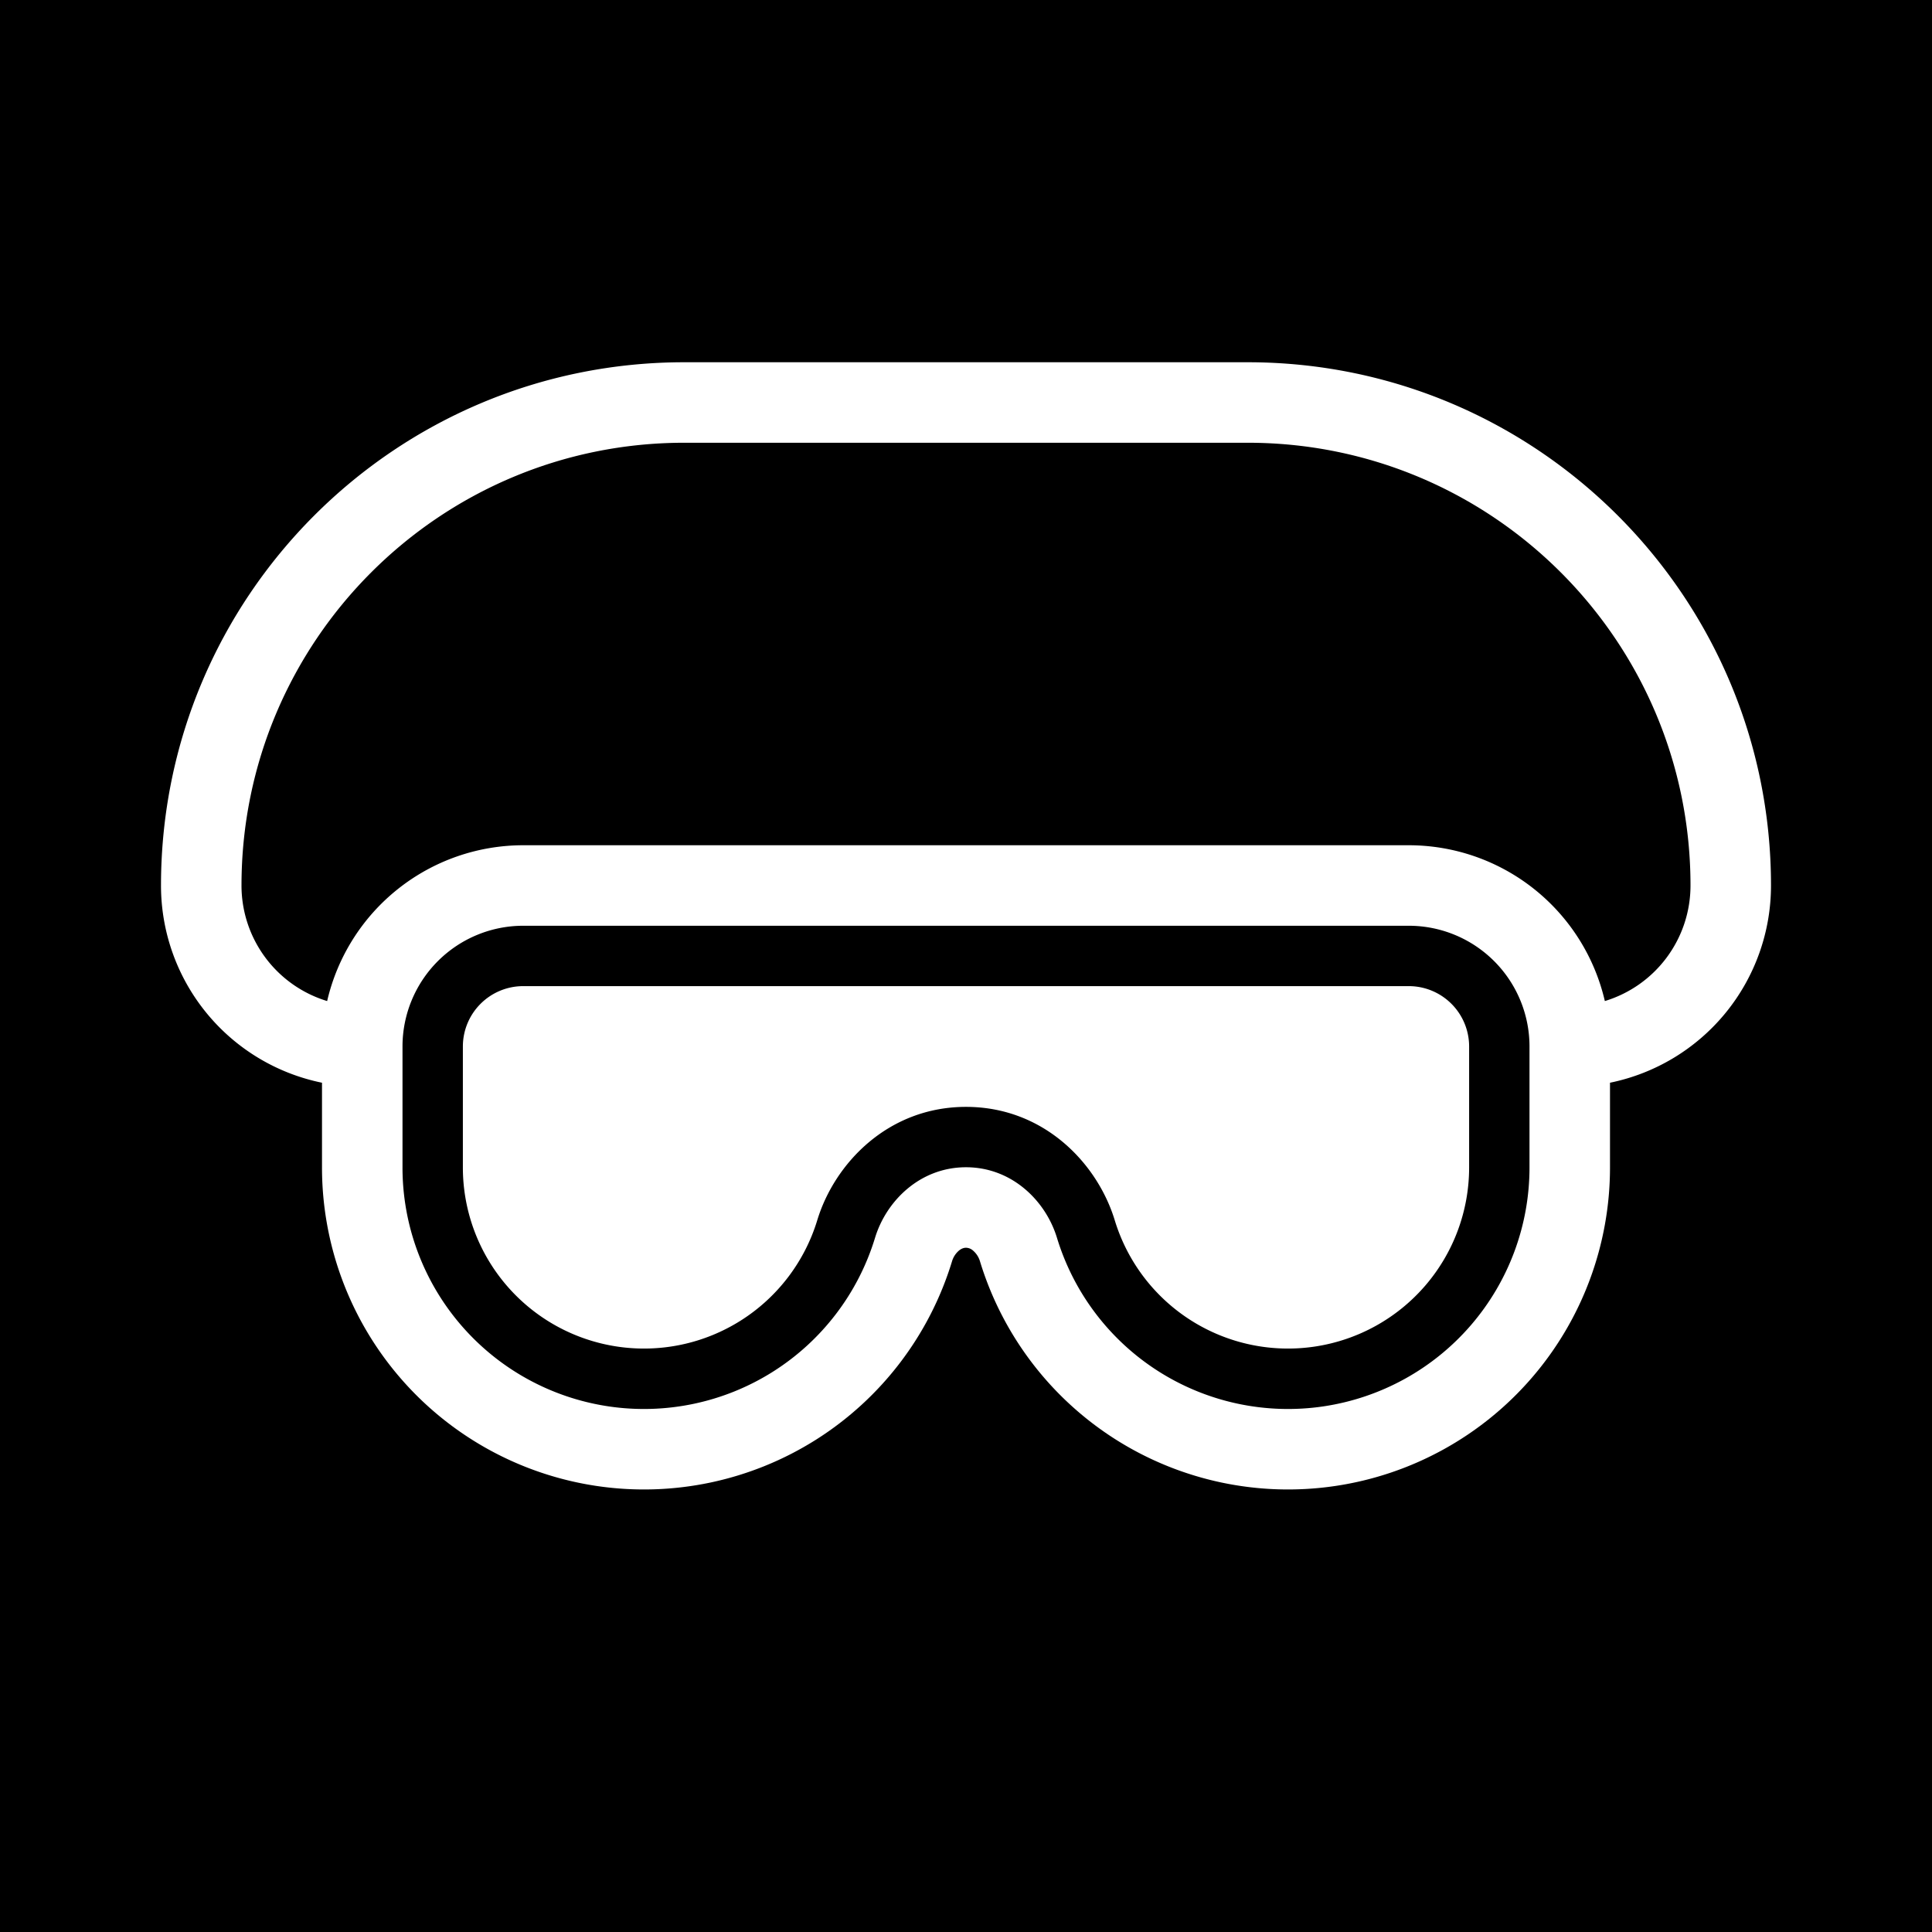 <svg xmlns="http://www.w3.org/2000/svg" width="3em" height="3em" viewBox="0 0 48 48"><g fill="none"><g clip-path="url(#)"><path fill="currentColor" fill-rule="evenodd" d="M48 0H0v48h48zM4 22C4 14.82 9.82 9 17 9h14c7.18 0 13 5.82 13 13a5 5 0 0 1-4 4.9V29a8 8 0 0 1-15.653 2.336a.56.56 0 0 0-.17-.264A.27.27 0 0 0 24 31c-.05 0-.11.017-.177.072a.56.56 0 0 0-.17.264A8 8 0 0 1 8 29v-2.1A5 5 0 0 1 4 22m38 0a3 3 0 0 1-2.128 2.871A5 5 0 0 0 35 21H13a5 5 0 0 0-4.872 3.871A3 3 0 0 1 6 22c0-6.075 4.925-11 11-11h14c6.075 0 11 4.925 11 11m-32 4a3 3 0 0 1 3-3h22a3 3 0 0 1 3 3v3a6 6 0 0 1-11.74 1.753C25.98 29.833 25.14 29 24 29s-1.98.834-2.26 1.753A6 6 0 0 1 10 29zm3-1.5a1.5 1.5 0 0 0-1.5 1.5v3a4.5 4.5 0 0 0 8.805 1.315c.43-1.412 1.76-2.815 3.695-2.815s3.264 1.403 3.695 2.815A4.5 4.5 0 0 0 36.5 29v-3a1.5 1.5 0 0 0-1.5-1.5z" clip-rule="evenodd"/></g><defs><clipPath id=""><path d="M0 0h48v48H0z"/></clipPath></defs></g></svg>
